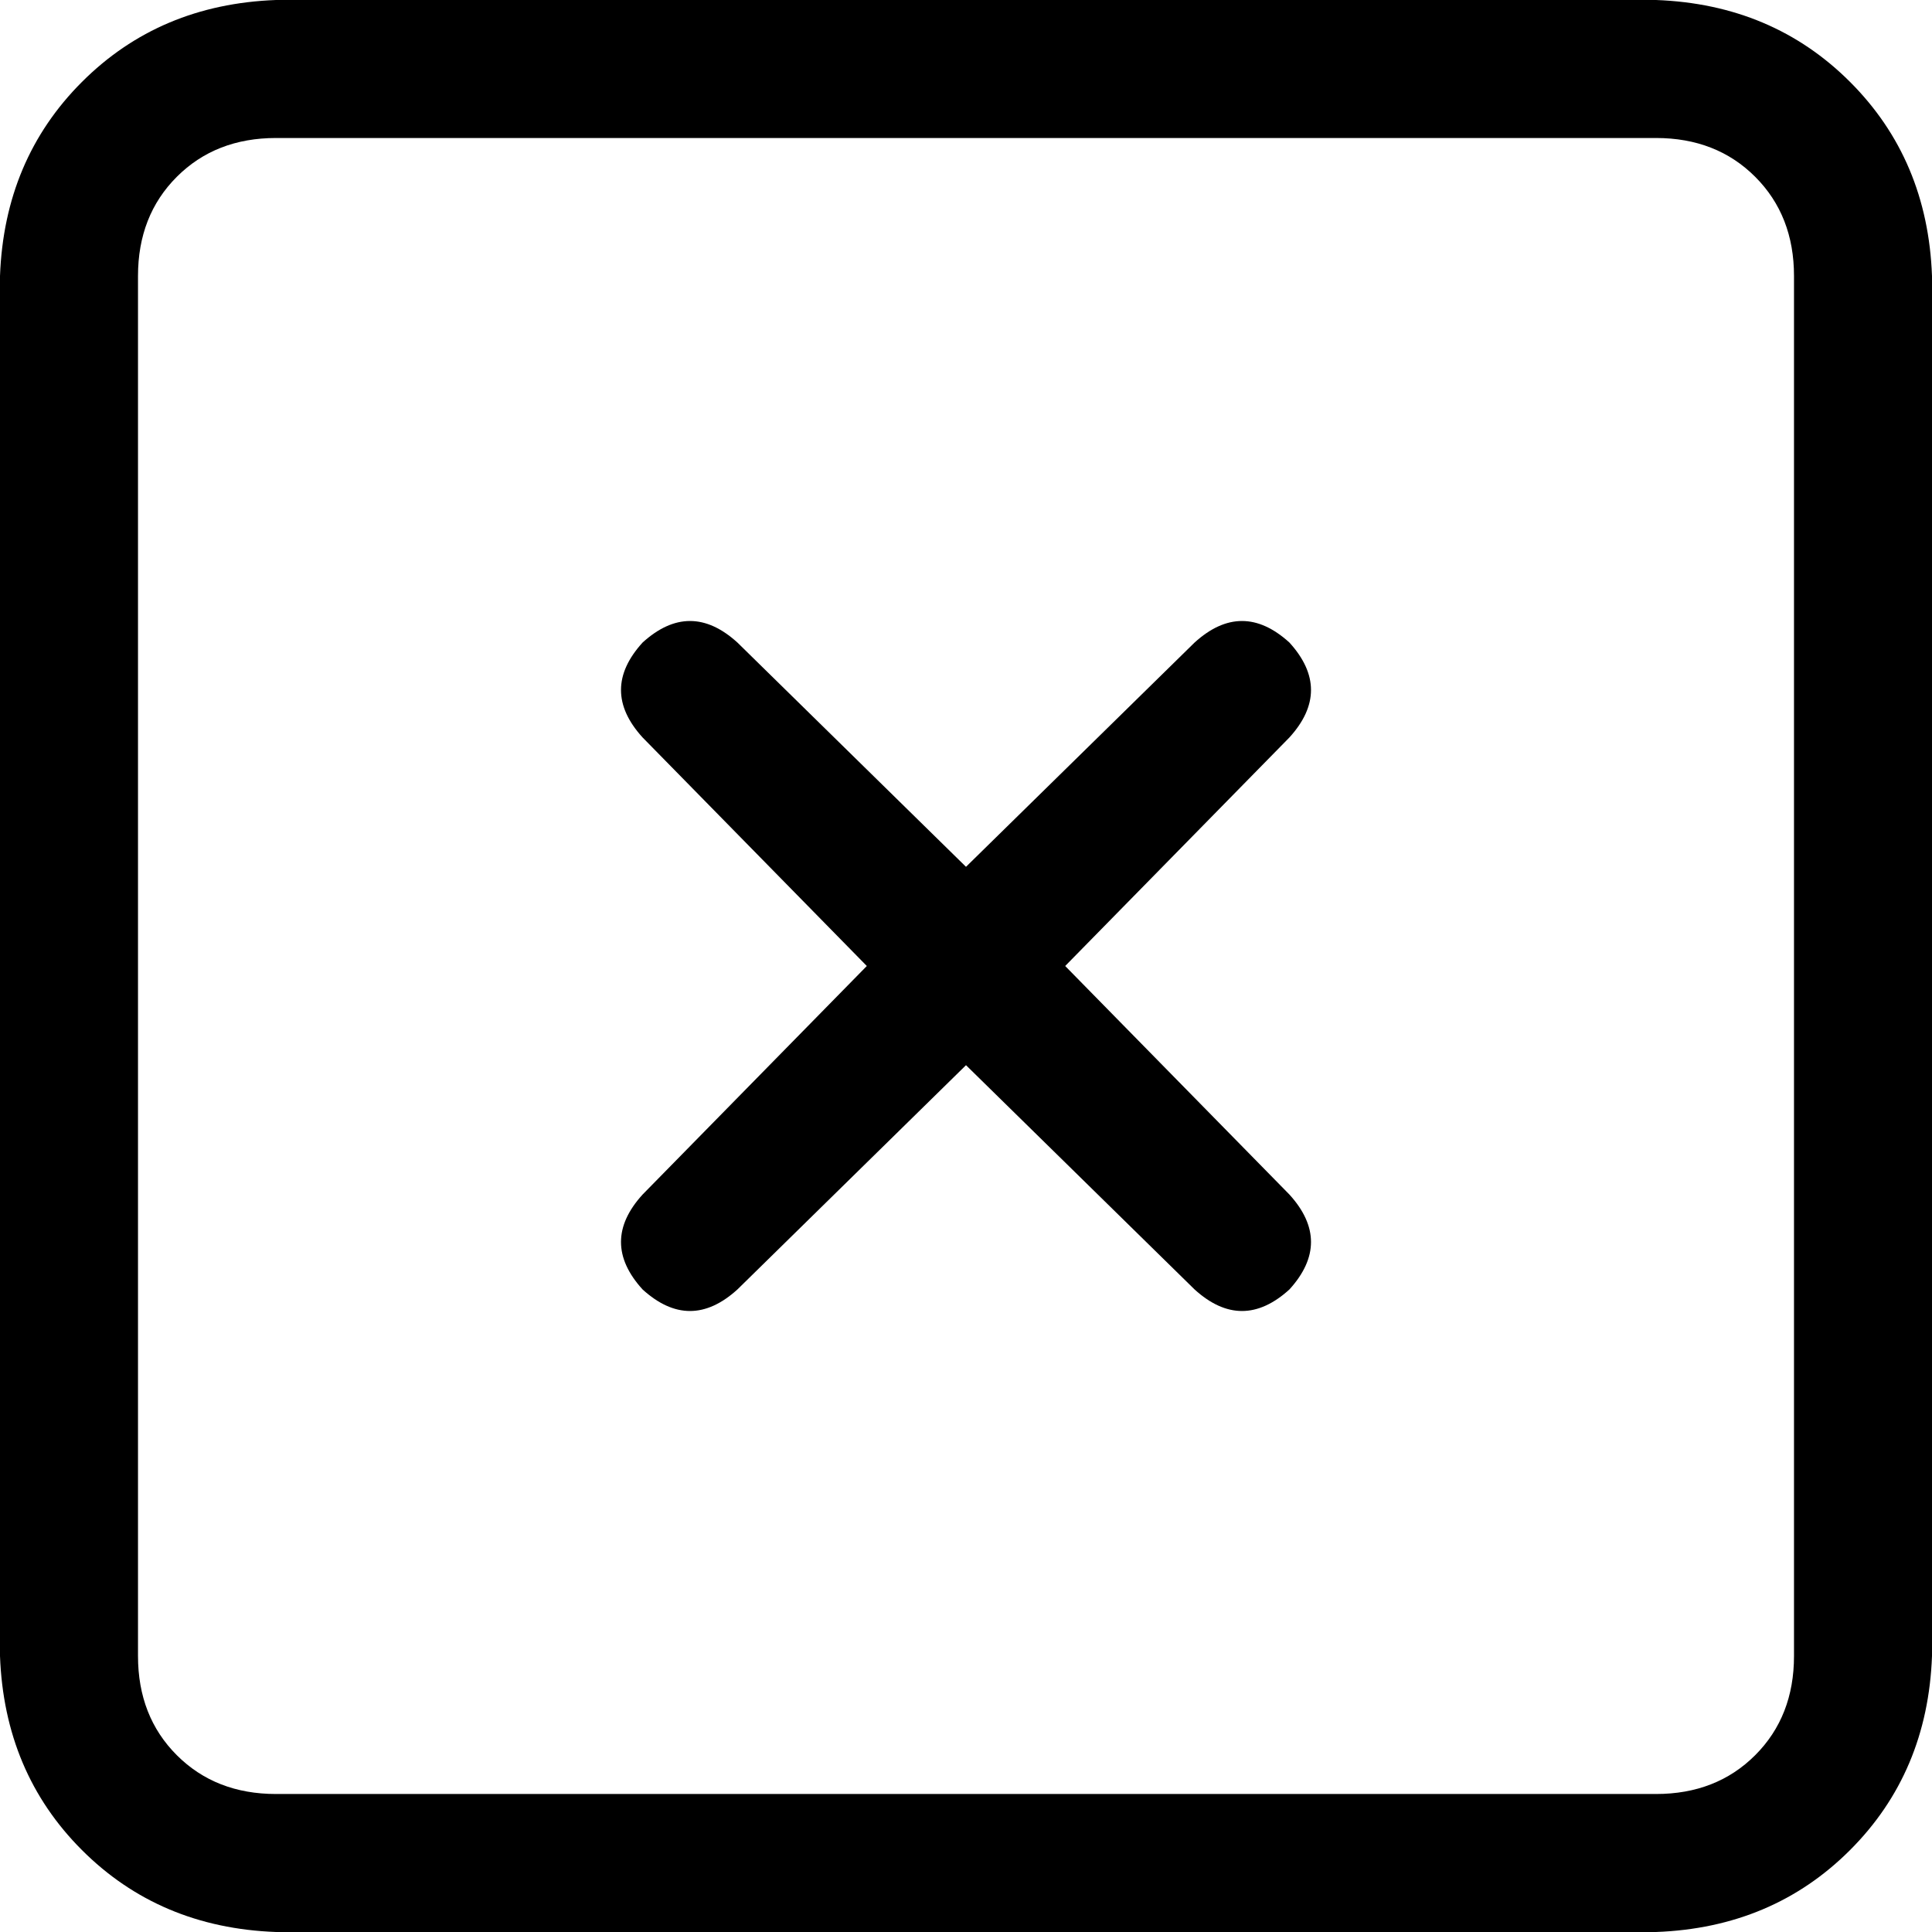 <svg xmlns="http://www.w3.org/2000/svg" viewBox="0 0 448 448">
    <path d="M 64 32 Q 50 32 41 41 L 41 41 Q 32 50 32 64 L 32 384 Q 32 398 41 407 Q 50 416 64 416 L 384 416 Q 398 416 407 407 Q 416 398 416 384 L 416 64 Q 416 50 407 41 Q 398 32 384 32 L 64 32 L 64 32 Z M 0 64 Q 1 37 19 19 L 19 19 Q 37 1 64 0 L 384 0 Q 411 1 429 19 Q 447 37 448 64 L 448 384 Q 447 411 429 429 Q 411 447 384 448 L 64 448 Q 37 447 19 429 Q 1 411 0 384 L 0 64 L 0 64 Z M 149 149 Q 160 139 171 149 L 224 201 L 277 149 Q 288 139 299 149 Q 309 160 299 171 L 247 224 L 299 277 Q 309 288 299 299 Q 288 309 277 299 L 224 247 L 171 299 Q 160 309 149 299 Q 139 288 149 277 L 201 224 L 149 171 Q 139 160 149 149 L 149 149 Z"/>
</svg>
